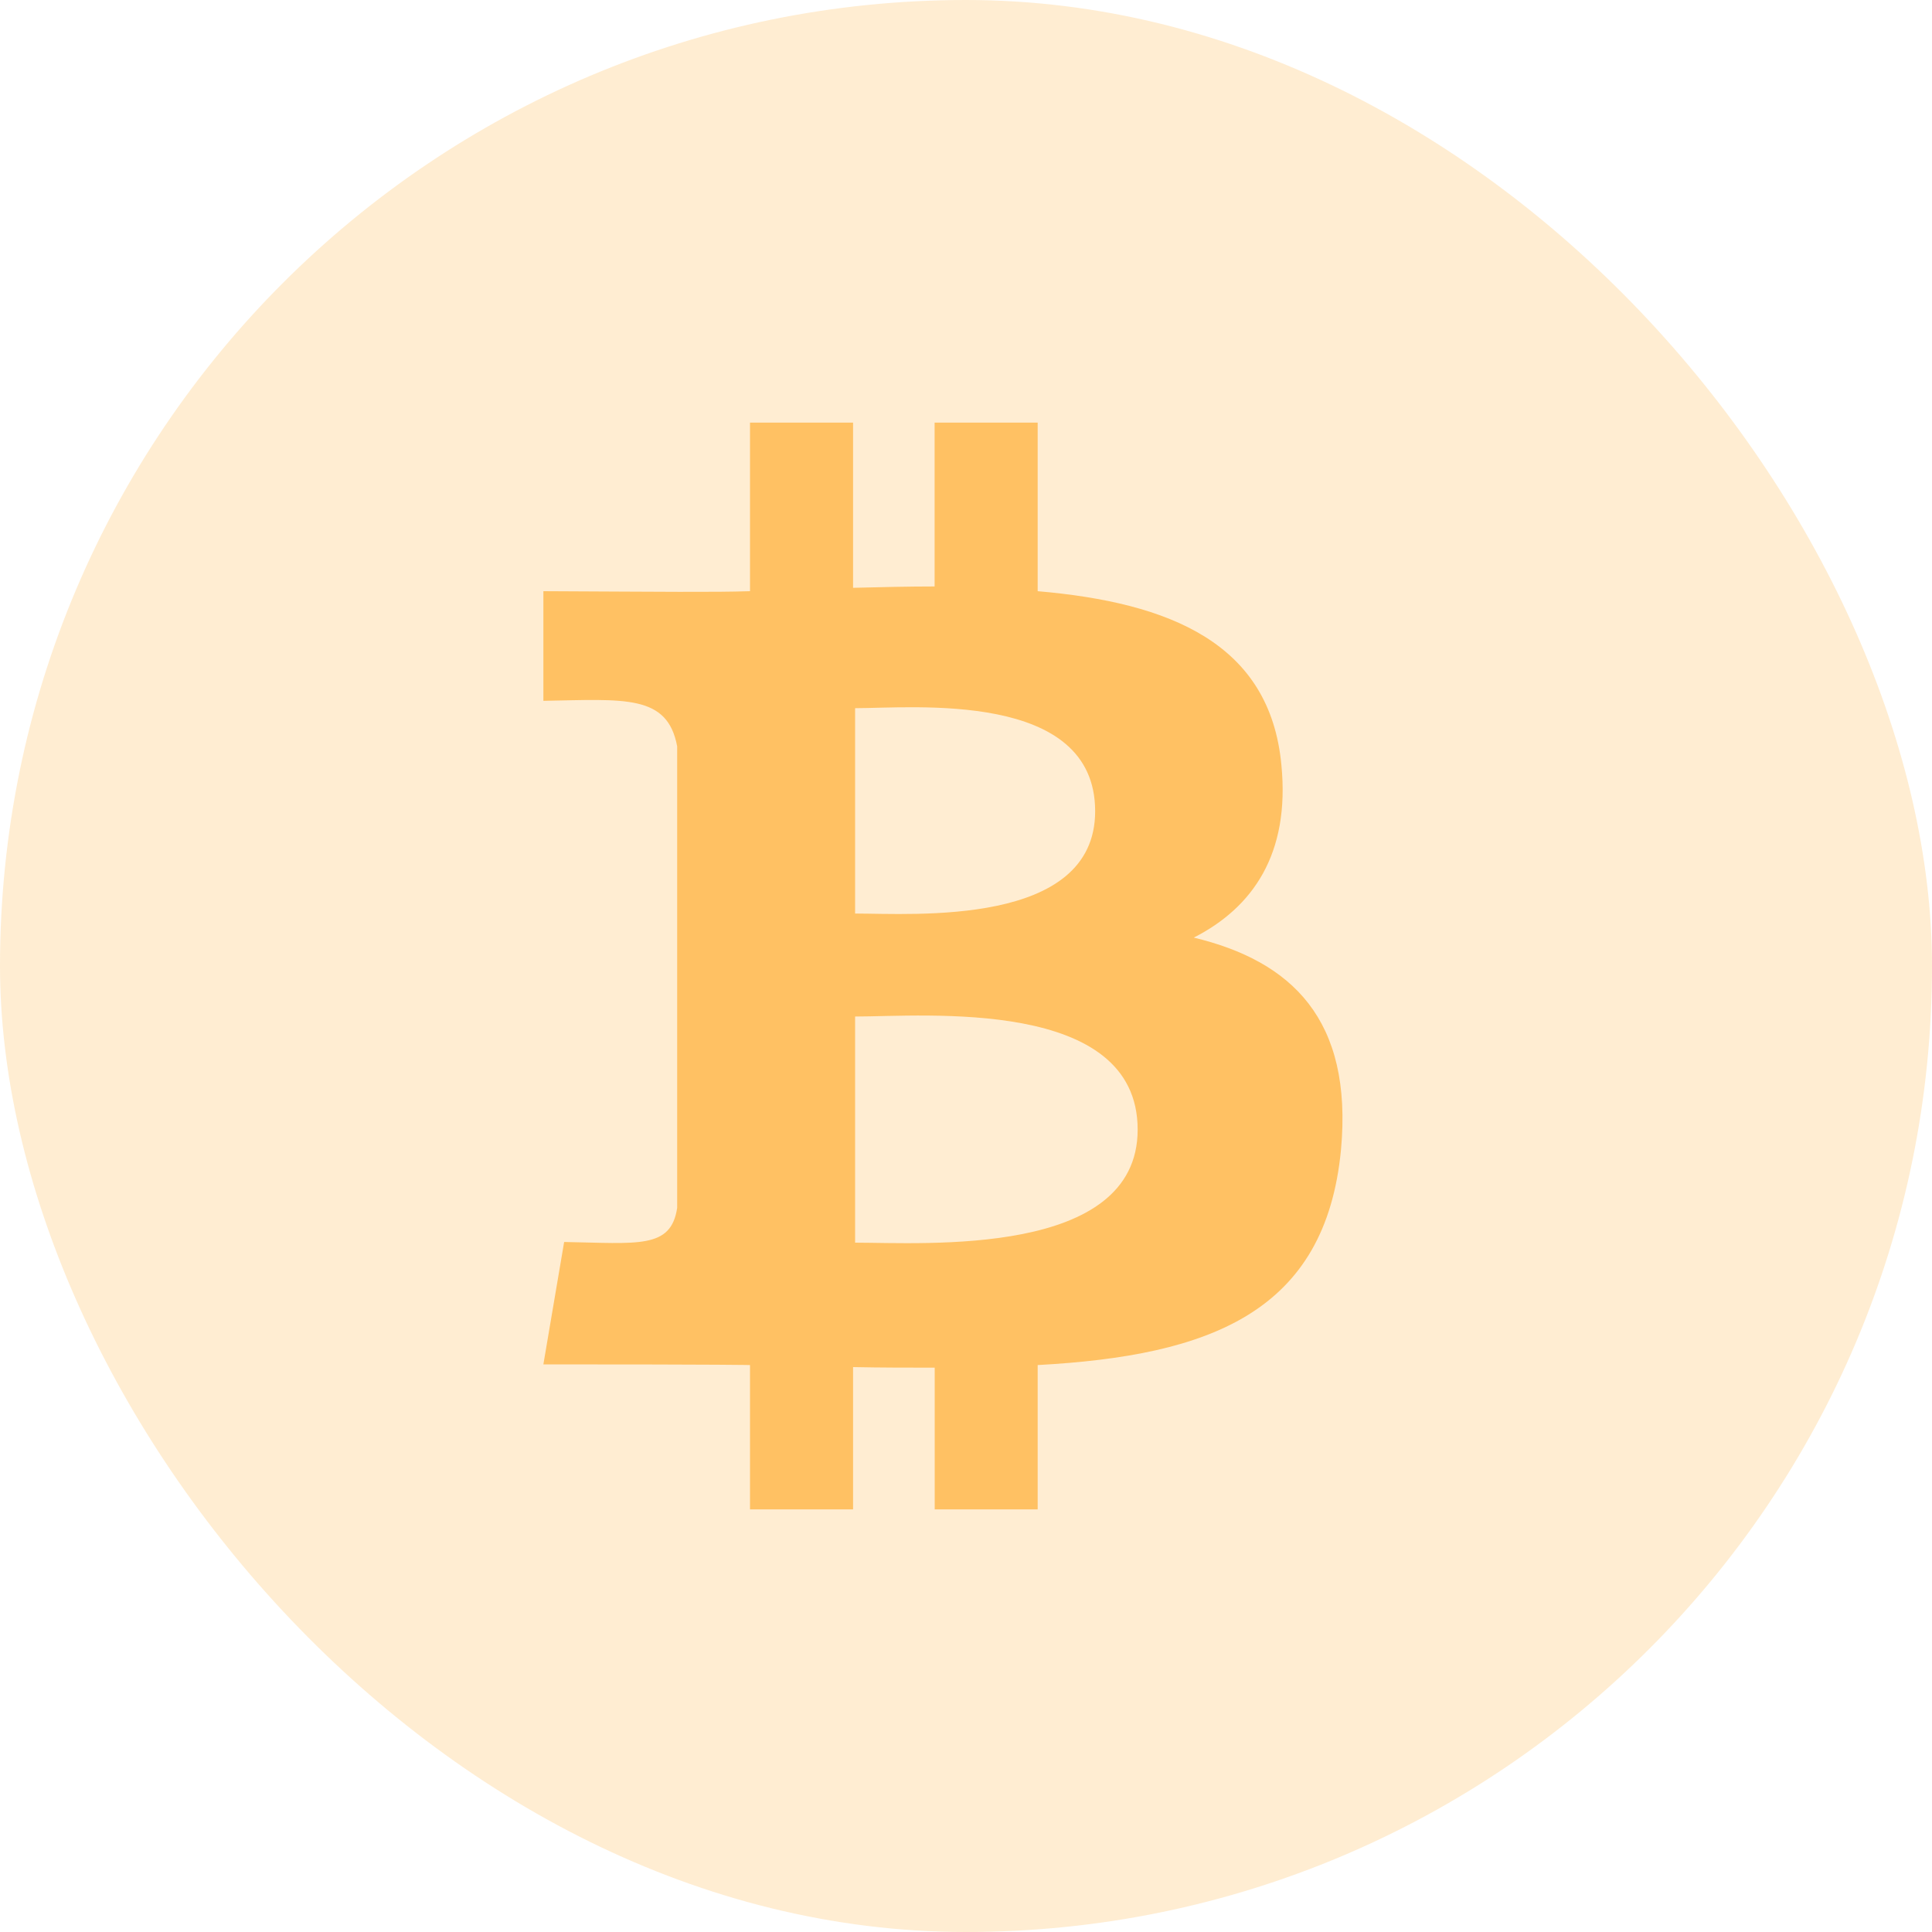<svg width="20" height="20" viewBox="0 0 20 20" fill="none" xmlns="http://www.w3.org/2000/svg">
<rect width="20" height="20" rx="10" fill="#FFA621" fill-opacity="0.2"/>
<path d="M12.358 9.706C12.968 9.395 13.355 8.841 13.265 7.92C13.148 6.66 12.113 6.238 10.742 6.12V4.375H9.675V6.071C9.399 6.071 9.115 6.078 8.831 6.085V4.375H7.764V6.12C7.372 6.132 6.916 6.126 5.625 6.12V7.255C6.467 7.24 6.909 7.186 7.01 7.726V12.504C6.946 12.932 6.603 12.87 5.84 12.857L5.625 14.124C7.569 14.124 7.764 14.131 7.764 14.131V15.625H8.831V14.152C9.122 14.158 9.405 14.158 9.676 14.158V15.625H10.742V14.131C12.528 14.034 13.722 13.584 13.882 11.901C14.006 10.551 13.369 9.949 12.358 9.706ZM8.852 7.331C9.454 7.331 11.337 7.145 11.337 8.398C11.337 9.596 9.454 9.457 8.852 9.457V7.331ZM8.852 12.864V10.523C9.572 10.523 11.777 10.323 11.777 11.694C11.777 13.016 9.572 12.864 8.852 12.864Z" fill="#FFC163"/>
</svg>
